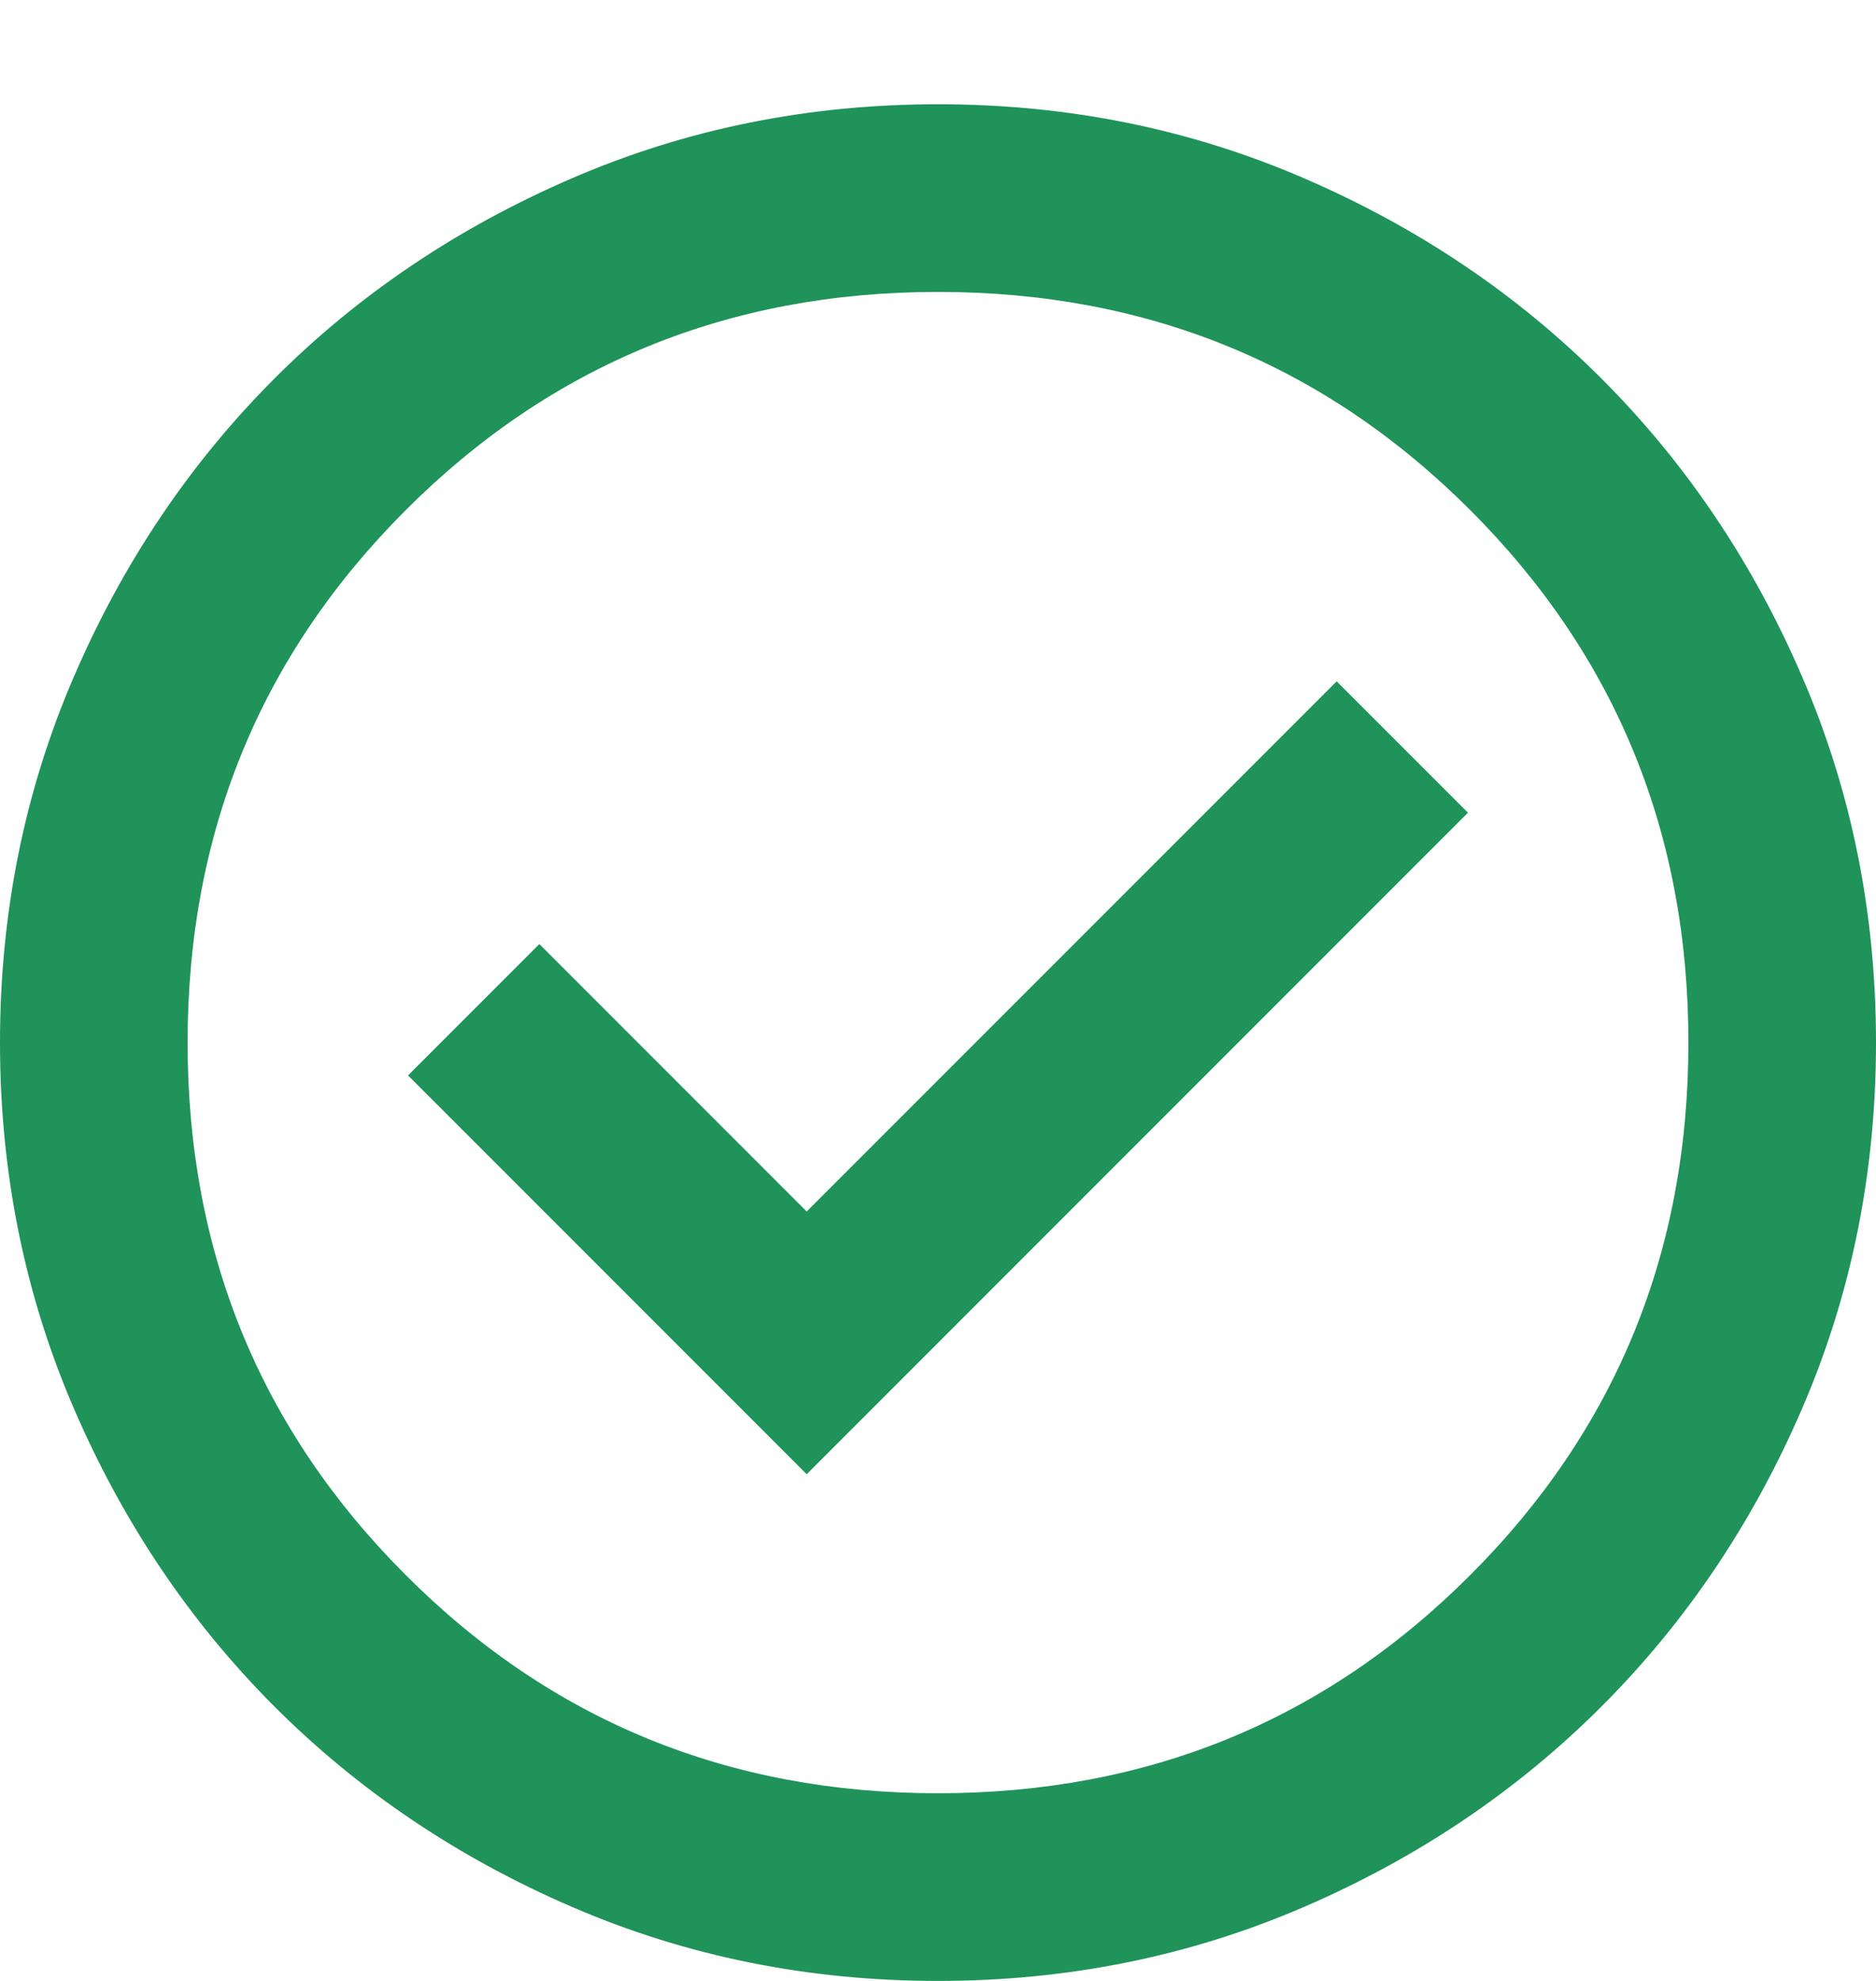 <svg width="18" height="19" viewBox="0 0 18 19" fill="none" xmlns="http://www.w3.org/2000/svg">
<path d="M7.74 14.14L14.085 7.795L12.825 6.535L7.74 11.62L5.175 9.055L3.915 10.315L7.74 14.14ZM9 19C7.755 19 6.585 18.764 5.49 18.291C4.395 17.819 3.442 17.177 2.632 16.367C1.823 15.557 1.181 14.605 0.709 13.51C0.236 12.415 0 11.245 0 10C0 8.755 0.236 7.585 0.709 6.49C1.181 5.395 1.823 4.442 2.632 3.632C3.442 2.822 4.395 2.181 5.49 1.709C6.585 1.236 7.755 1 9 1C10.245 1 11.415 1.236 12.51 1.709C13.605 2.181 14.557 2.822 15.367 3.632C16.177 4.442 16.819 5.395 17.291 6.49C17.764 7.585 18 8.755 18 10C18 11.245 17.764 12.415 17.291 13.51C16.819 14.605 16.177 15.557 15.367 16.367C14.557 17.177 13.605 17.819 12.51 18.291C11.415 18.764 10.245 19 9 19ZM9 17.2C11.01 17.2 12.713 16.503 14.107 15.107C15.502 13.713 16.2 12.01 16.2 10C16.2 7.99 15.502 6.287 14.107 4.893C12.713 3.498 11.01 2.8 9 2.8C6.99 2.8 5.287 3.498 3.893 4.893C2.498 6.287 1.8 7.99 1.8 10C1.8 12.01 2.498 13.713 3.893 15.107C5.287 16.503 6.99 17.2 9 17.2Z" fill="#1F9359"/>
</svg>
